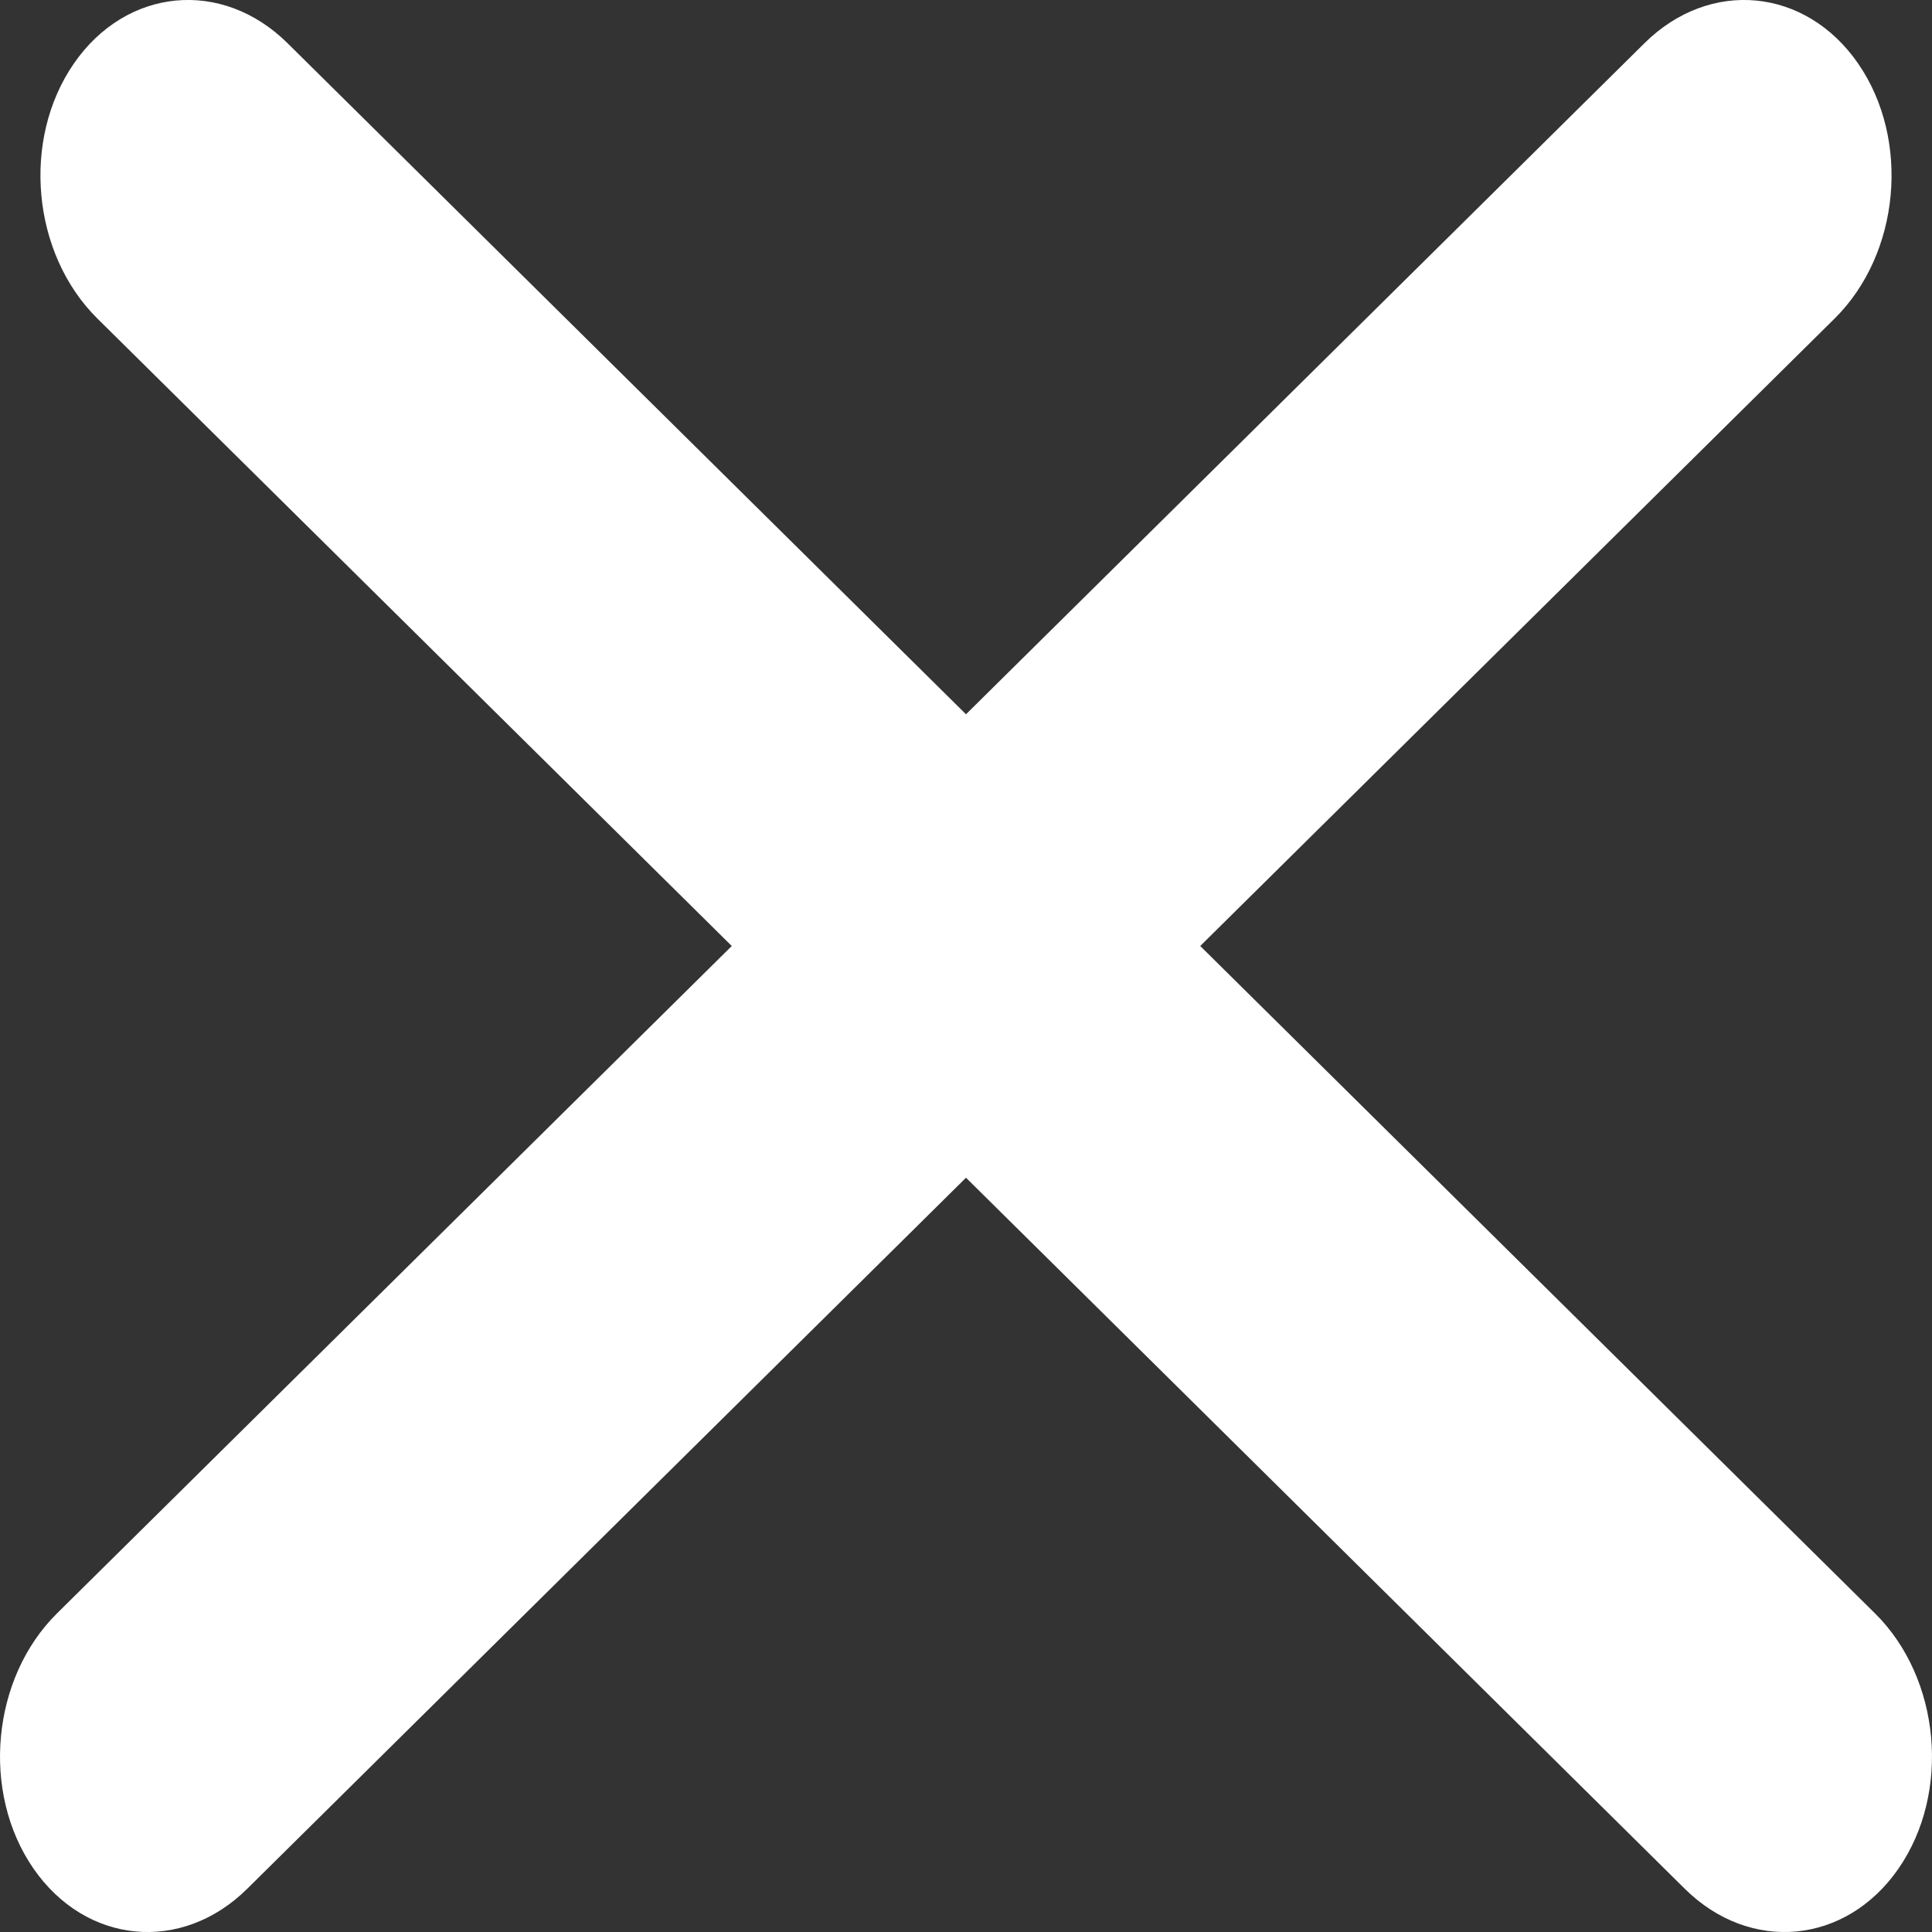 <svg width="17" height="17" viewBox="0 0 17 17" fill="none" xmlns="http://www.w3.org/2000/svg">
<rect x="0" y="0" width="17" height="17" fill="#333333" stroke="none"/>
<path d="M14.47 0.38C15.046 -0.19 15.888 -0.11 16.35 0.559C16.812 1.228 16.72 2.233 16.143 2.803L10.561 8.324L16.499 14.197C17.075 14.767 17.168 15.772 16.706 16.441C16.244 17.11 15.402 17.19 14.825 16.62L8.5 10.363L2.175 16.62C1.598 17.19 0.756 17.11 0.294 16.441C-0.168 15.772 -0.075 14.767 0.501 14.197L6.439 8.324L0.857 2.803C0.28 2.233 0.188 1.228 0.65 0.559C1.112 -0.11 1.954 -0.19 2.53 0.38L8.5 6.285L14.47 0.38Z" fill="white"/>
</svg>
